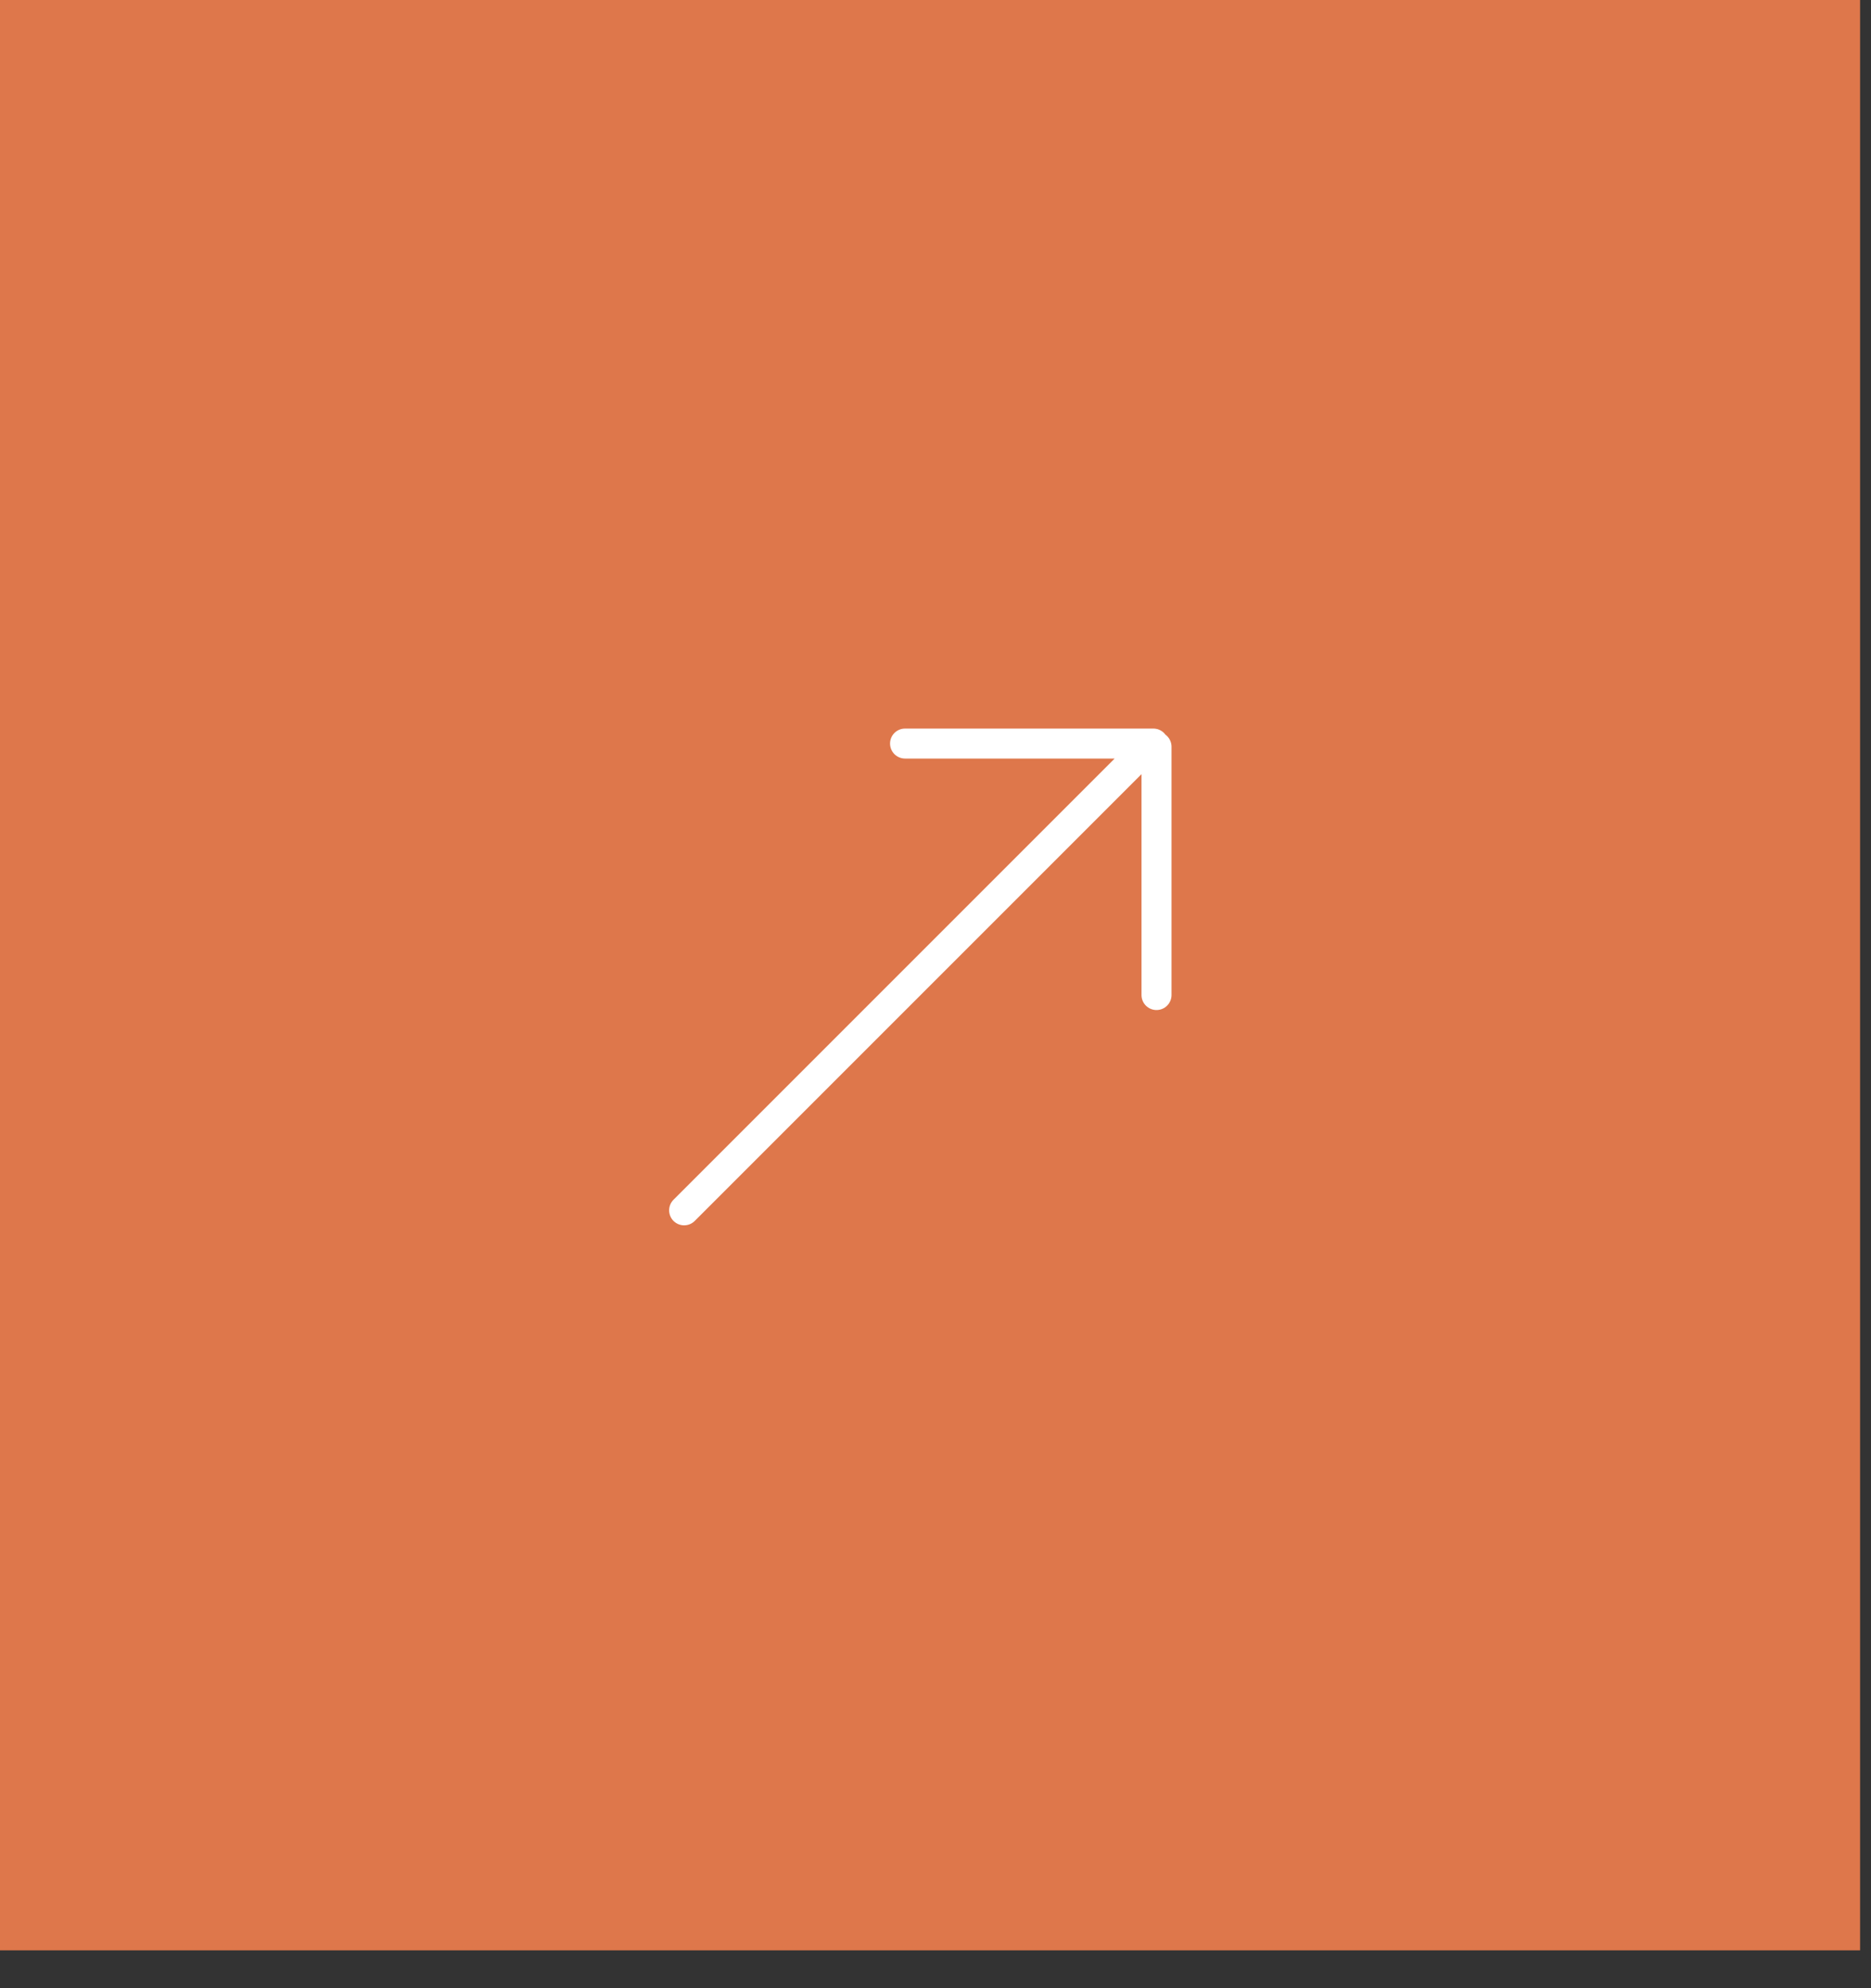 <svg width="48" height="51" viewBox="0 0 48 51" fill="none" xmlns="http://www.w3.org/2000/svg">
<rect x="0" y="0" width="48" height="51" fill="#333333" stroke="none"/>
<rect width="47.72" height="50.029" fill="#DE774B"/>
<path fill-rule="evenodd" clip-rule="evenodd" d="M23.219 19.458C23.006 19.458 22.834 19.286 22.834 19.073C22.834 18.861 23.006 18.689 23.219 18.689L29.589 18.689C29.716 18.689 29.829 18.75 29.899 18.845C29.994 18.915 30.055 19.028 30.055 19.154L30.055 25.524C30.055 25.737 29.882 25.909 29.67 25.909C29.457 25.909 29.285 25.737 29.285 25.524L29.285 19.858L17.823 31.319C17.673 31.469 17.429 31.469 17.279 31.319C17.129 31.169 17.129 30.925 17.279 30.775L28.596 19.458L23.219 19.458Z" fill="white"/>
</svg>
